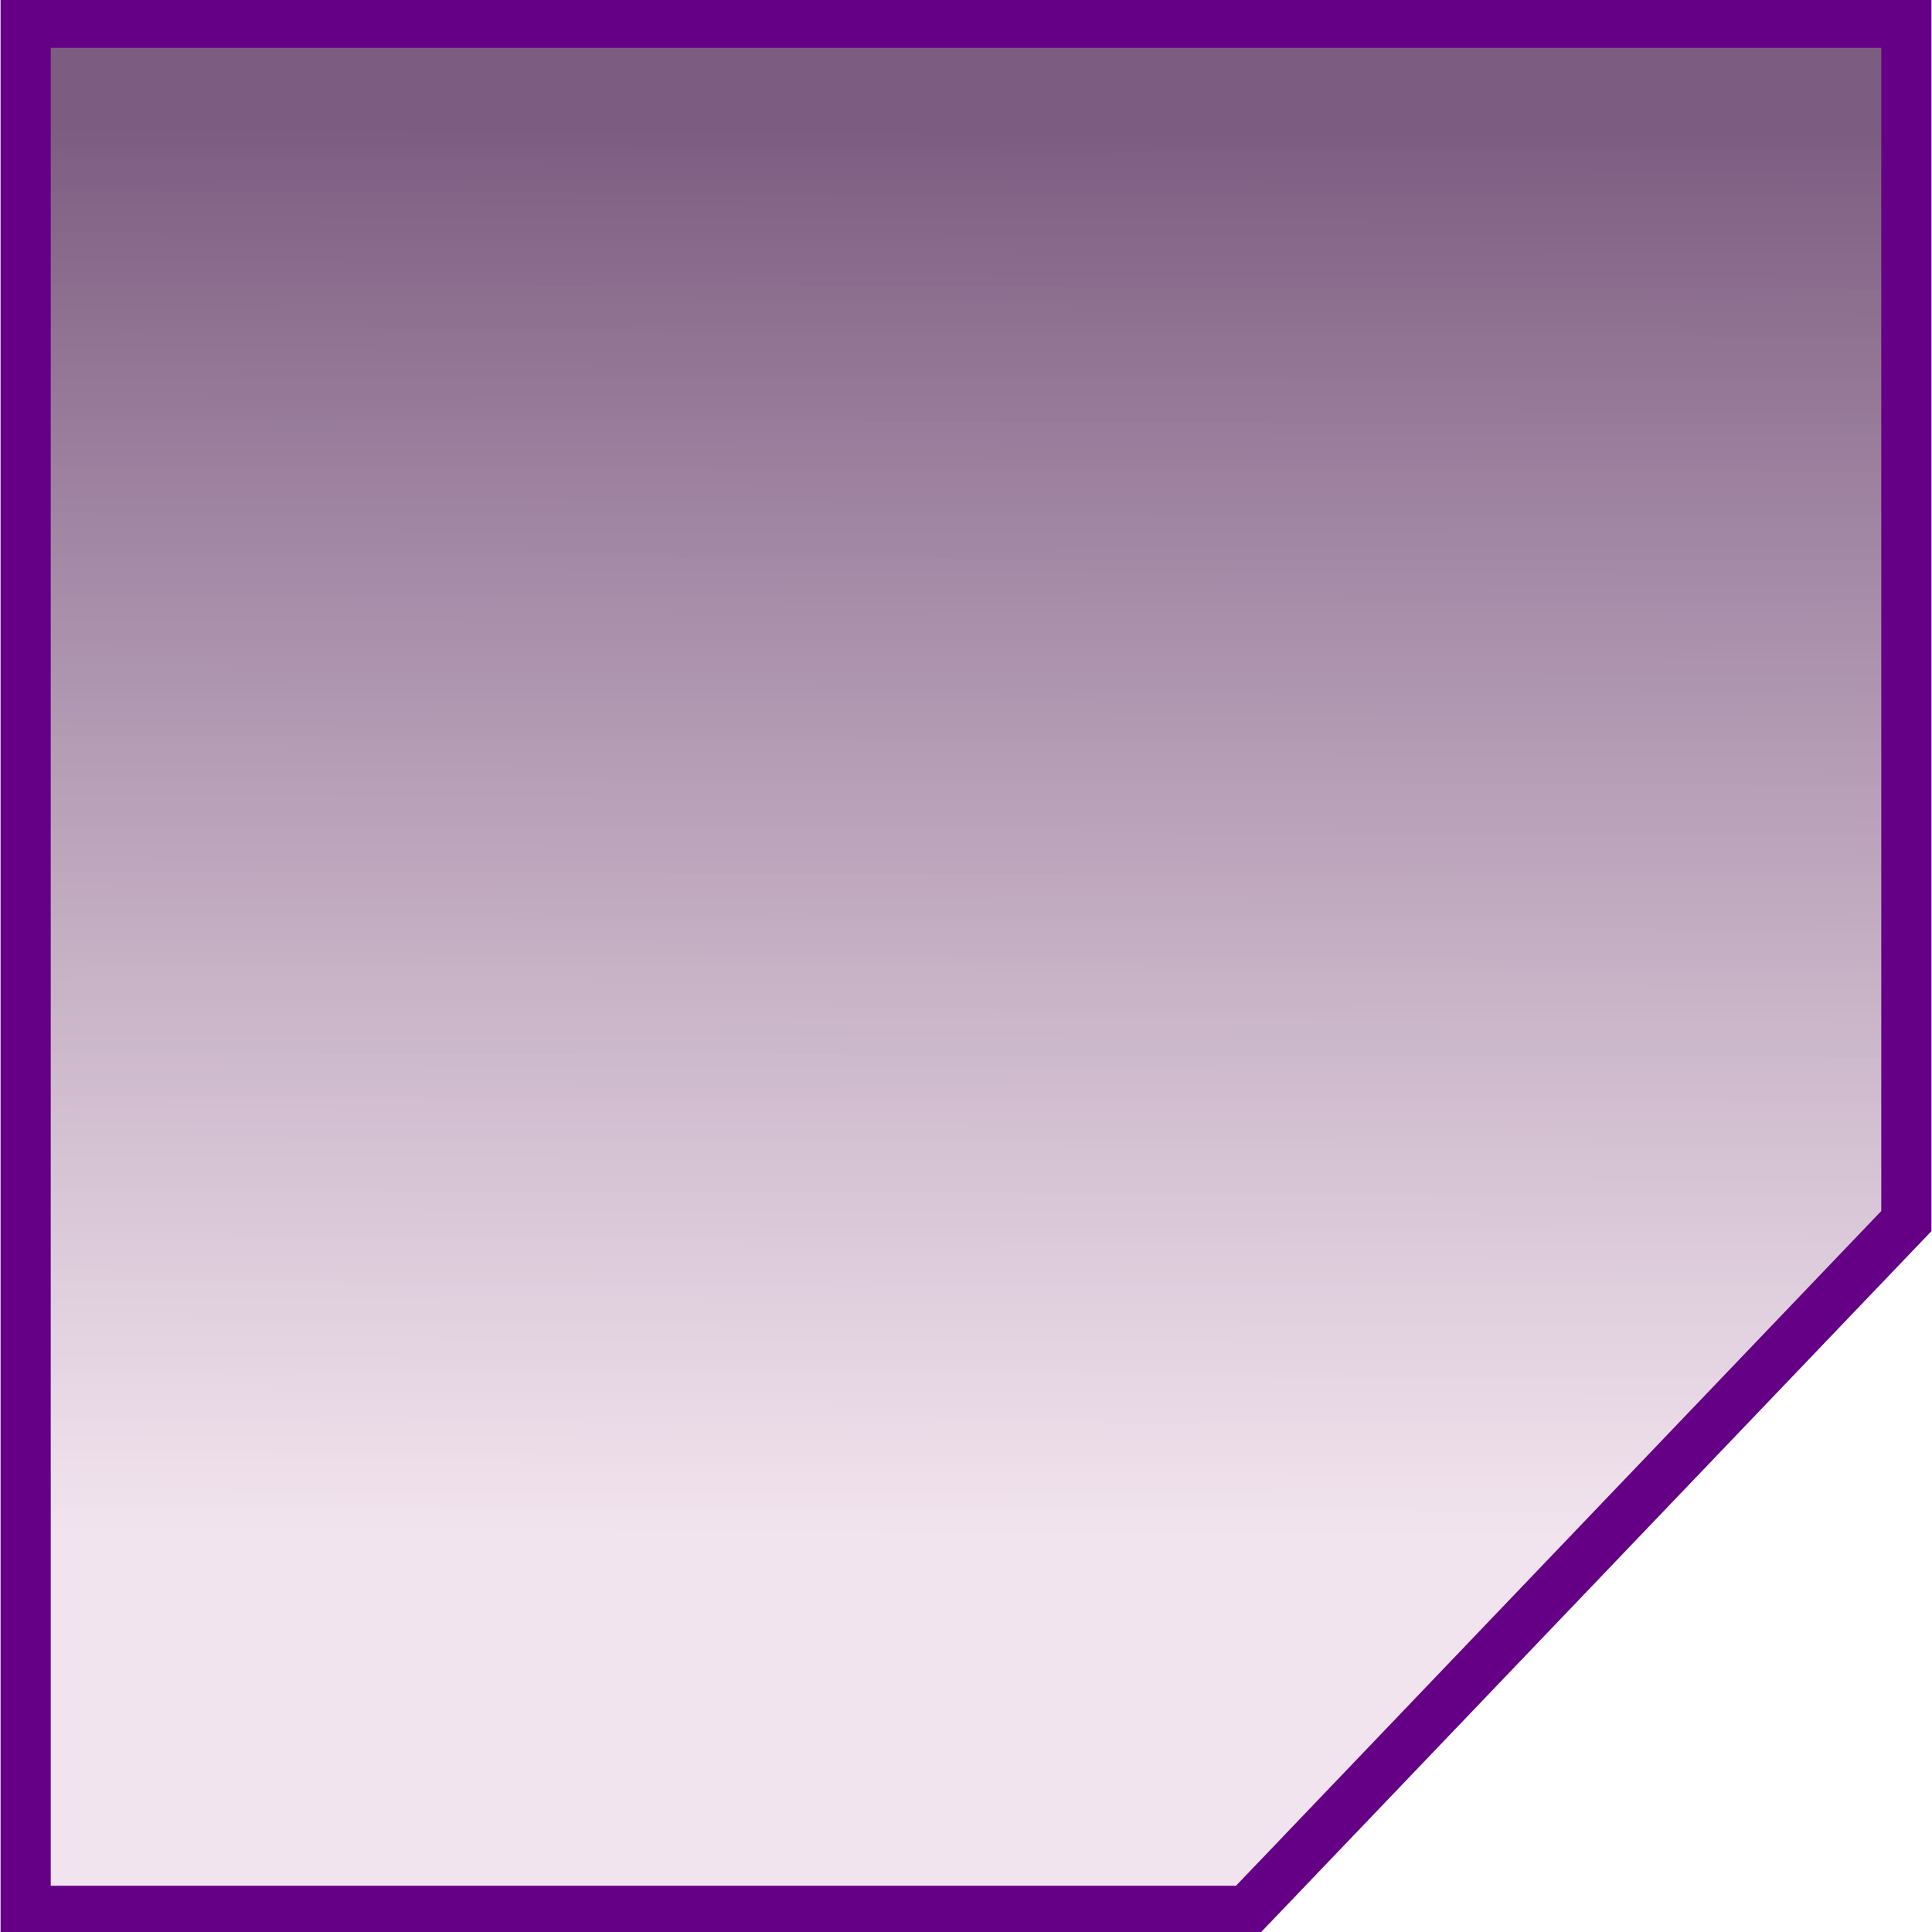 <?xml version="1.0" encoding="UTF-8" standalone="no"?>
<!-- Created with Inkscape (http://www.inkscape.org/) -->

<svg
   xmlns:osb="http://www.openswatchbook.org/uri/2009/osb"
   xmlns:dc="http://purl.org/dc/elements/1.1/"
   xmlns:cc="http://creativecommons.org/ns#"
   xmlns:rdf="http://www.w3.org/1999/02/22-rdf-syntax-ns#"
   xmlns:svg="http://www.w3.org/2000/svg"
   xmlns="http://www.w3.org/2000/svg"
   xmlns:xlink="http://www.w3.org/1999/xlink"
   xmlns:sodipodi="http://sodipodi.sourceforge.net/DTD/sodipodi-0.dtd"
   xmlns:inkscape="http://www.inkscape.org/namespaces/inkscape"
   width="40"
   height="40"
   id="svg2"
   version="1.1"
   inkscape:version="0.48.5 r10040"
   sodipodi:docname="box-hover.svg">
  <defs
     id="defs4">
    <linearGradient
       id="linearGradient5276">
      <stop
         style="stop-color:#f0e0ec;stop-opacity:0.878;"
         offset="0"
         id="stop5278" />
      <stop
         style="stop-color:#7d5c81;stop-opacity:1;"
         offset="1"
         id="stop5280" />
    </linearGradient>
    <linearGradient
       id="linearGradient3807"
       osb:paint="solid">
      <stop
         style="stop-color:#000000;stop-opacity:1;"
         offset="0"
         id="stop3809" />
    </linearGradient>
    <linearGradient
       inkscape:collect="always"
       xlink:href="#linearGradient5276"
       id="linearGradient5282"
       x1="16.162"
       y1="31.793"
       x2="16.248"
       y2="2.624"
       gradientUnits="userSpaceOnUse" />
  </defs>
  <sodipodi:namedview
     id="base"
     pagecolor="#ffffff"
     bordercolor="#666666"
     borderopacity="1.0"
     inkscape:pageopacity="0.0"
     inkscape:pageshadow="2"
     inkscape:zoom="4.5633815"
     inkscape:cx="23.388972"
     inkscape:cy="4.6520637"
     inkscape:document-units="px"
     inkscape:current-layer="layer1"
     showgrid="false"
     inkscape:window-width="800"
     inkscape:window-height="690"
     inkscape:window-x="1128"
     inkscape:window-y="257"
     inkscape:window-maximized="0" />
  <g
     inkscape:label="Camada 1"
     inkscape:groupmode="layer"
     id="layer1"
     transform="translate(0,-1012.362)">
    <path
       style="fill:url(#linearGradient5282);stroke:#650086;stroke-width:1.039;stroke-linecap:butt;stroke-linejoin:miter;stroke-miterlimit:4;stroke-opacity:1;stroke-dasharray:none;stroke-dashoffset:0;fill-opacity:1"
       d="M 0.531 0.469 L 0.531 39.562 L 25.812 39.562 L 39.469 25.281 L 39.469 0.469 L 0.531 0.469 z "
       id="rect2987"
       transform="translate(0,1012.362)" />
  </g>
</svg>

